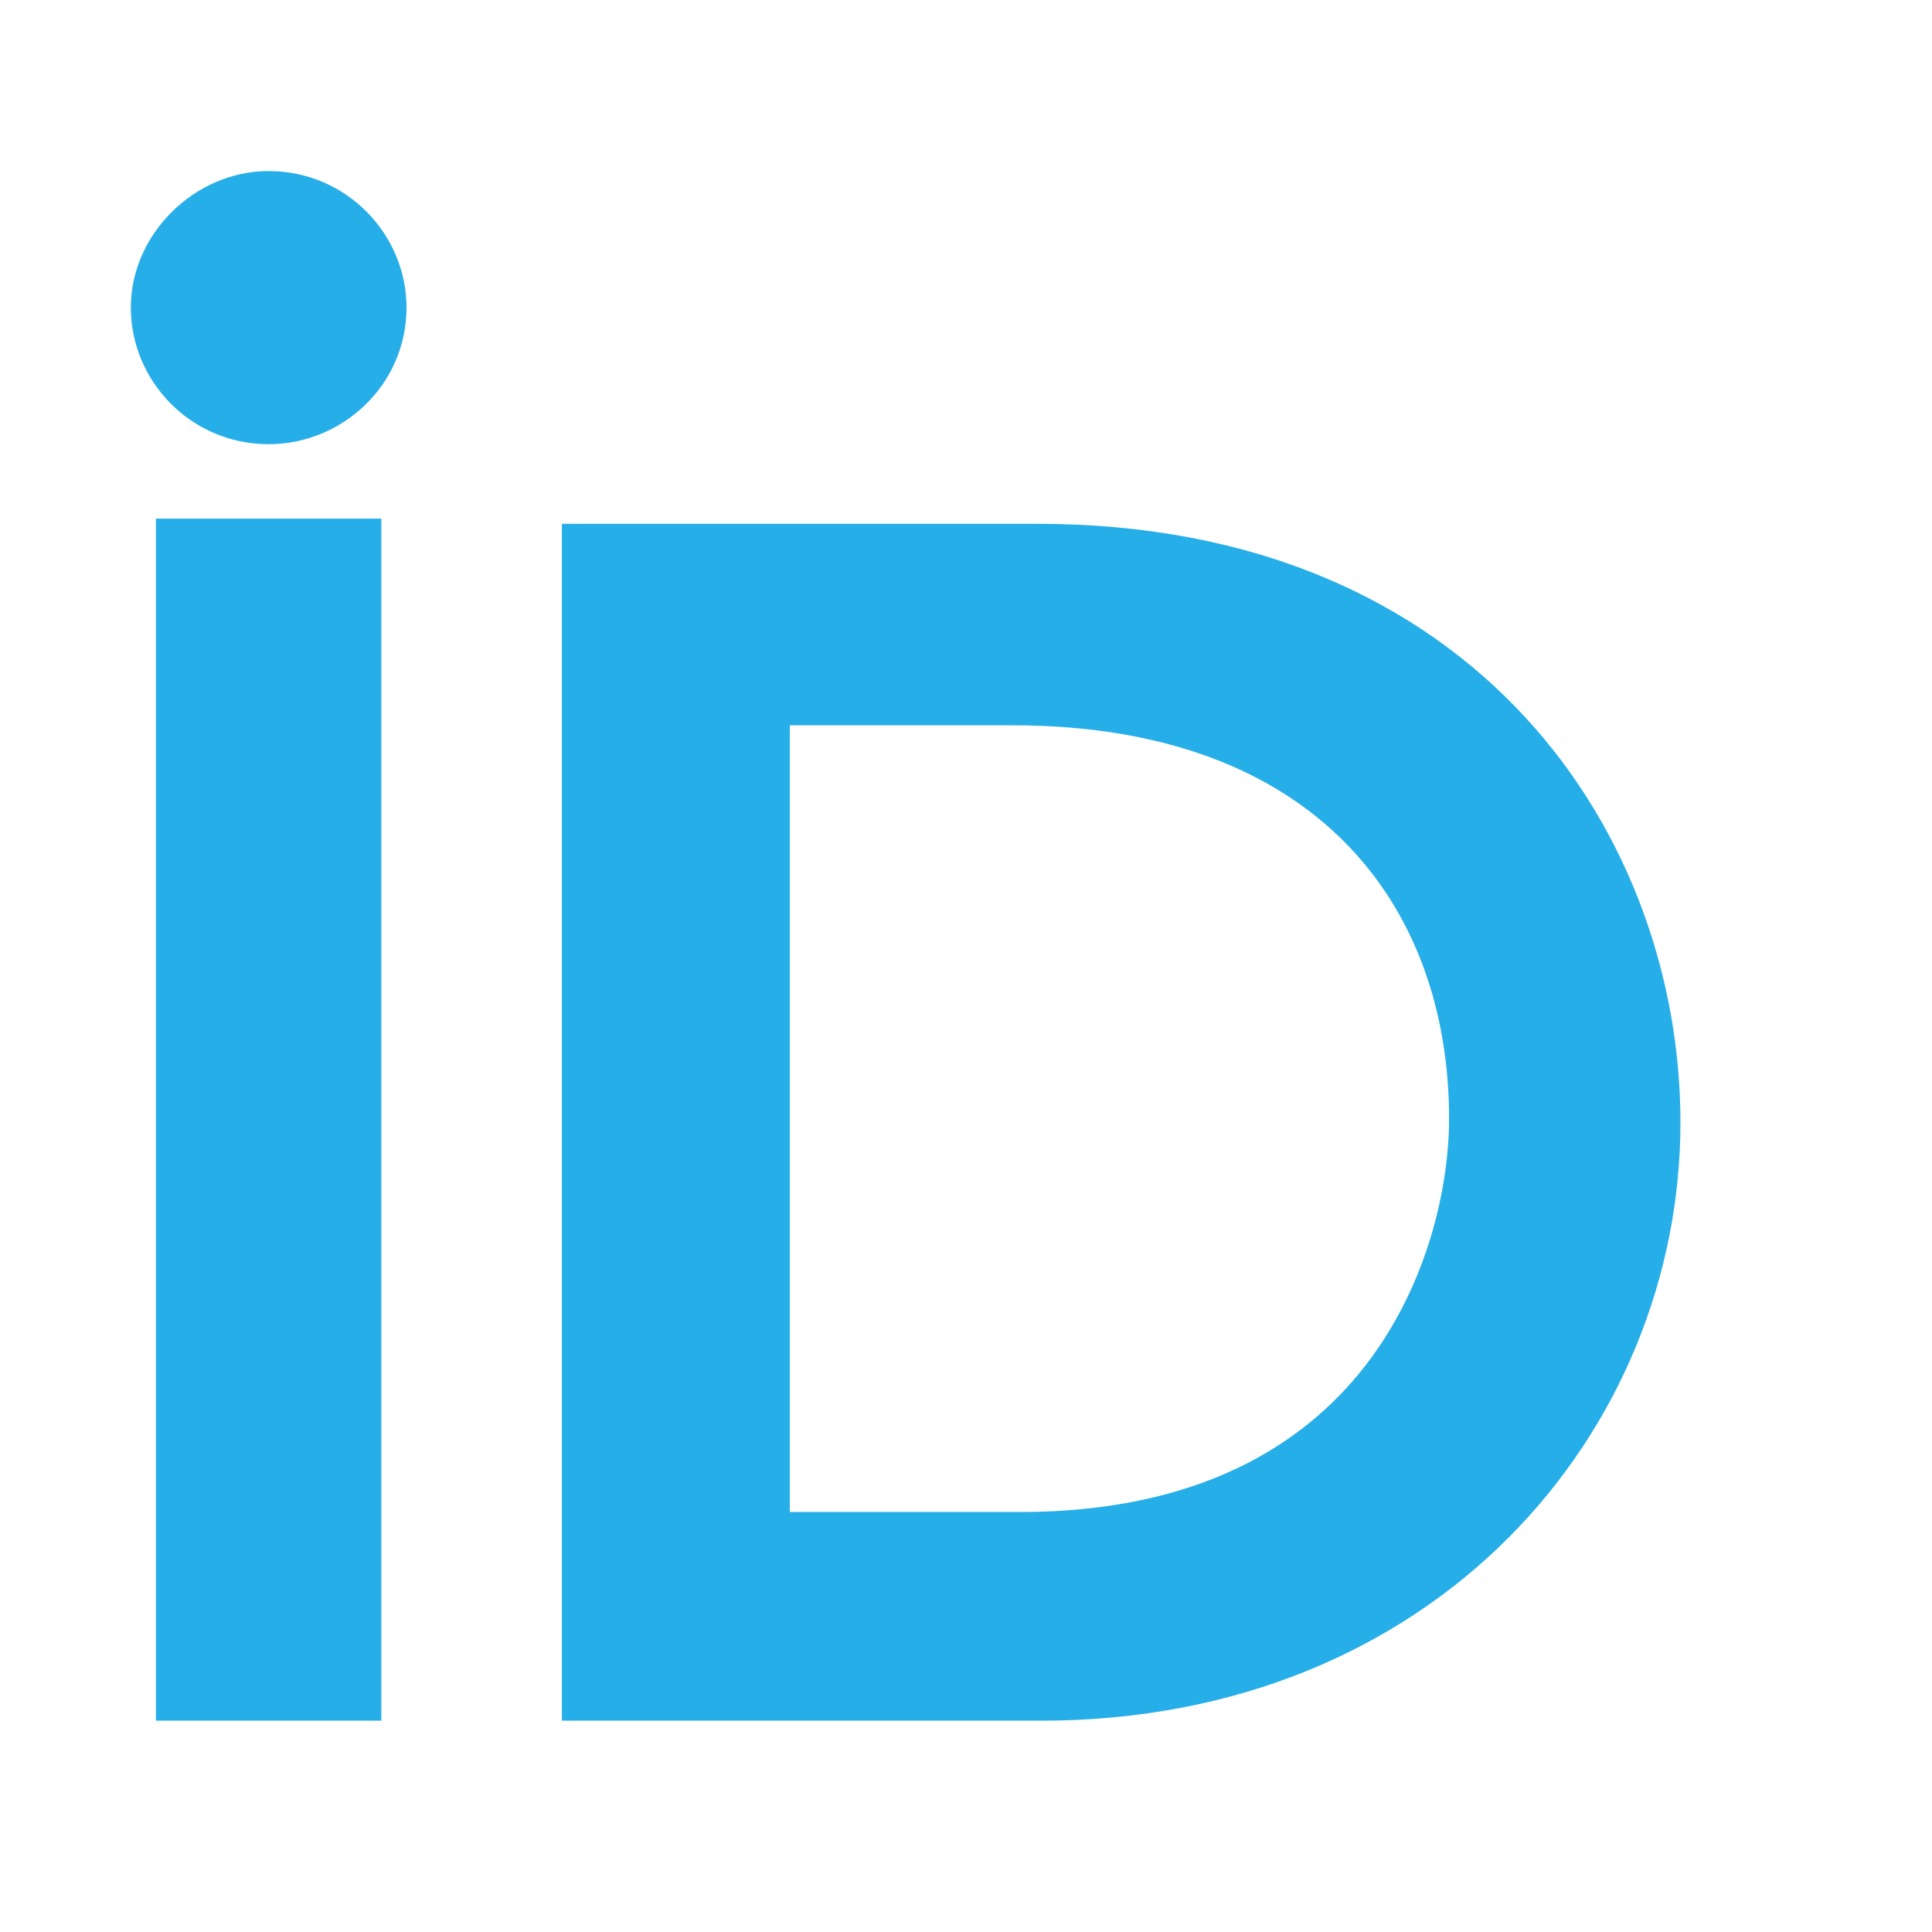 <svg width="24" height="24" viewBox="0 0 24 24" fill="none" xmlns="http://www.w3.org/2000/svg">
<path d="M7.355 6.757H7.23V6.882V21V21.125H7.355H12.932C17.693 21.125 20.625 17.649 20.625 13.941C20.625 12.247 20.029 10.451 18.761 9.077C17.49 7.701 15.553 6.757 12.888 6.757H7.355ZM12.666 19.033H9.561V8.76H12.578C14.544 8.76 15.959 9.355 16.882 10.286C17.806 11.217 18.251 12.498 18.251 13.897C18.251 14.753 17.99 16.04 17.165 17.109C16.344 18.172 14.954 19.033 12.666 19.033Z" fill="#26AEE8" stroke="#26AEE8" stroke-width="0.5"/>
<path d="M4.362 21.125H4.487V21V14.701V6.817V6.692H4.362H2.312H2.187V6.817V21V21.125H2.312H4.362ZM3.337 5.268C4.115 5.268 4.8 4.643 4.8 3.821C4.8 3.049 4.165 2.375 3.337 2.375C2.556 2.375 1.875 3.046 1.875 3.821C1.875 4.594 2.509 5.268 3.337 5.268Z" fill="#26AEE8" stroke="#26AEE8" stroke-width="0.5"/>
</svg>
